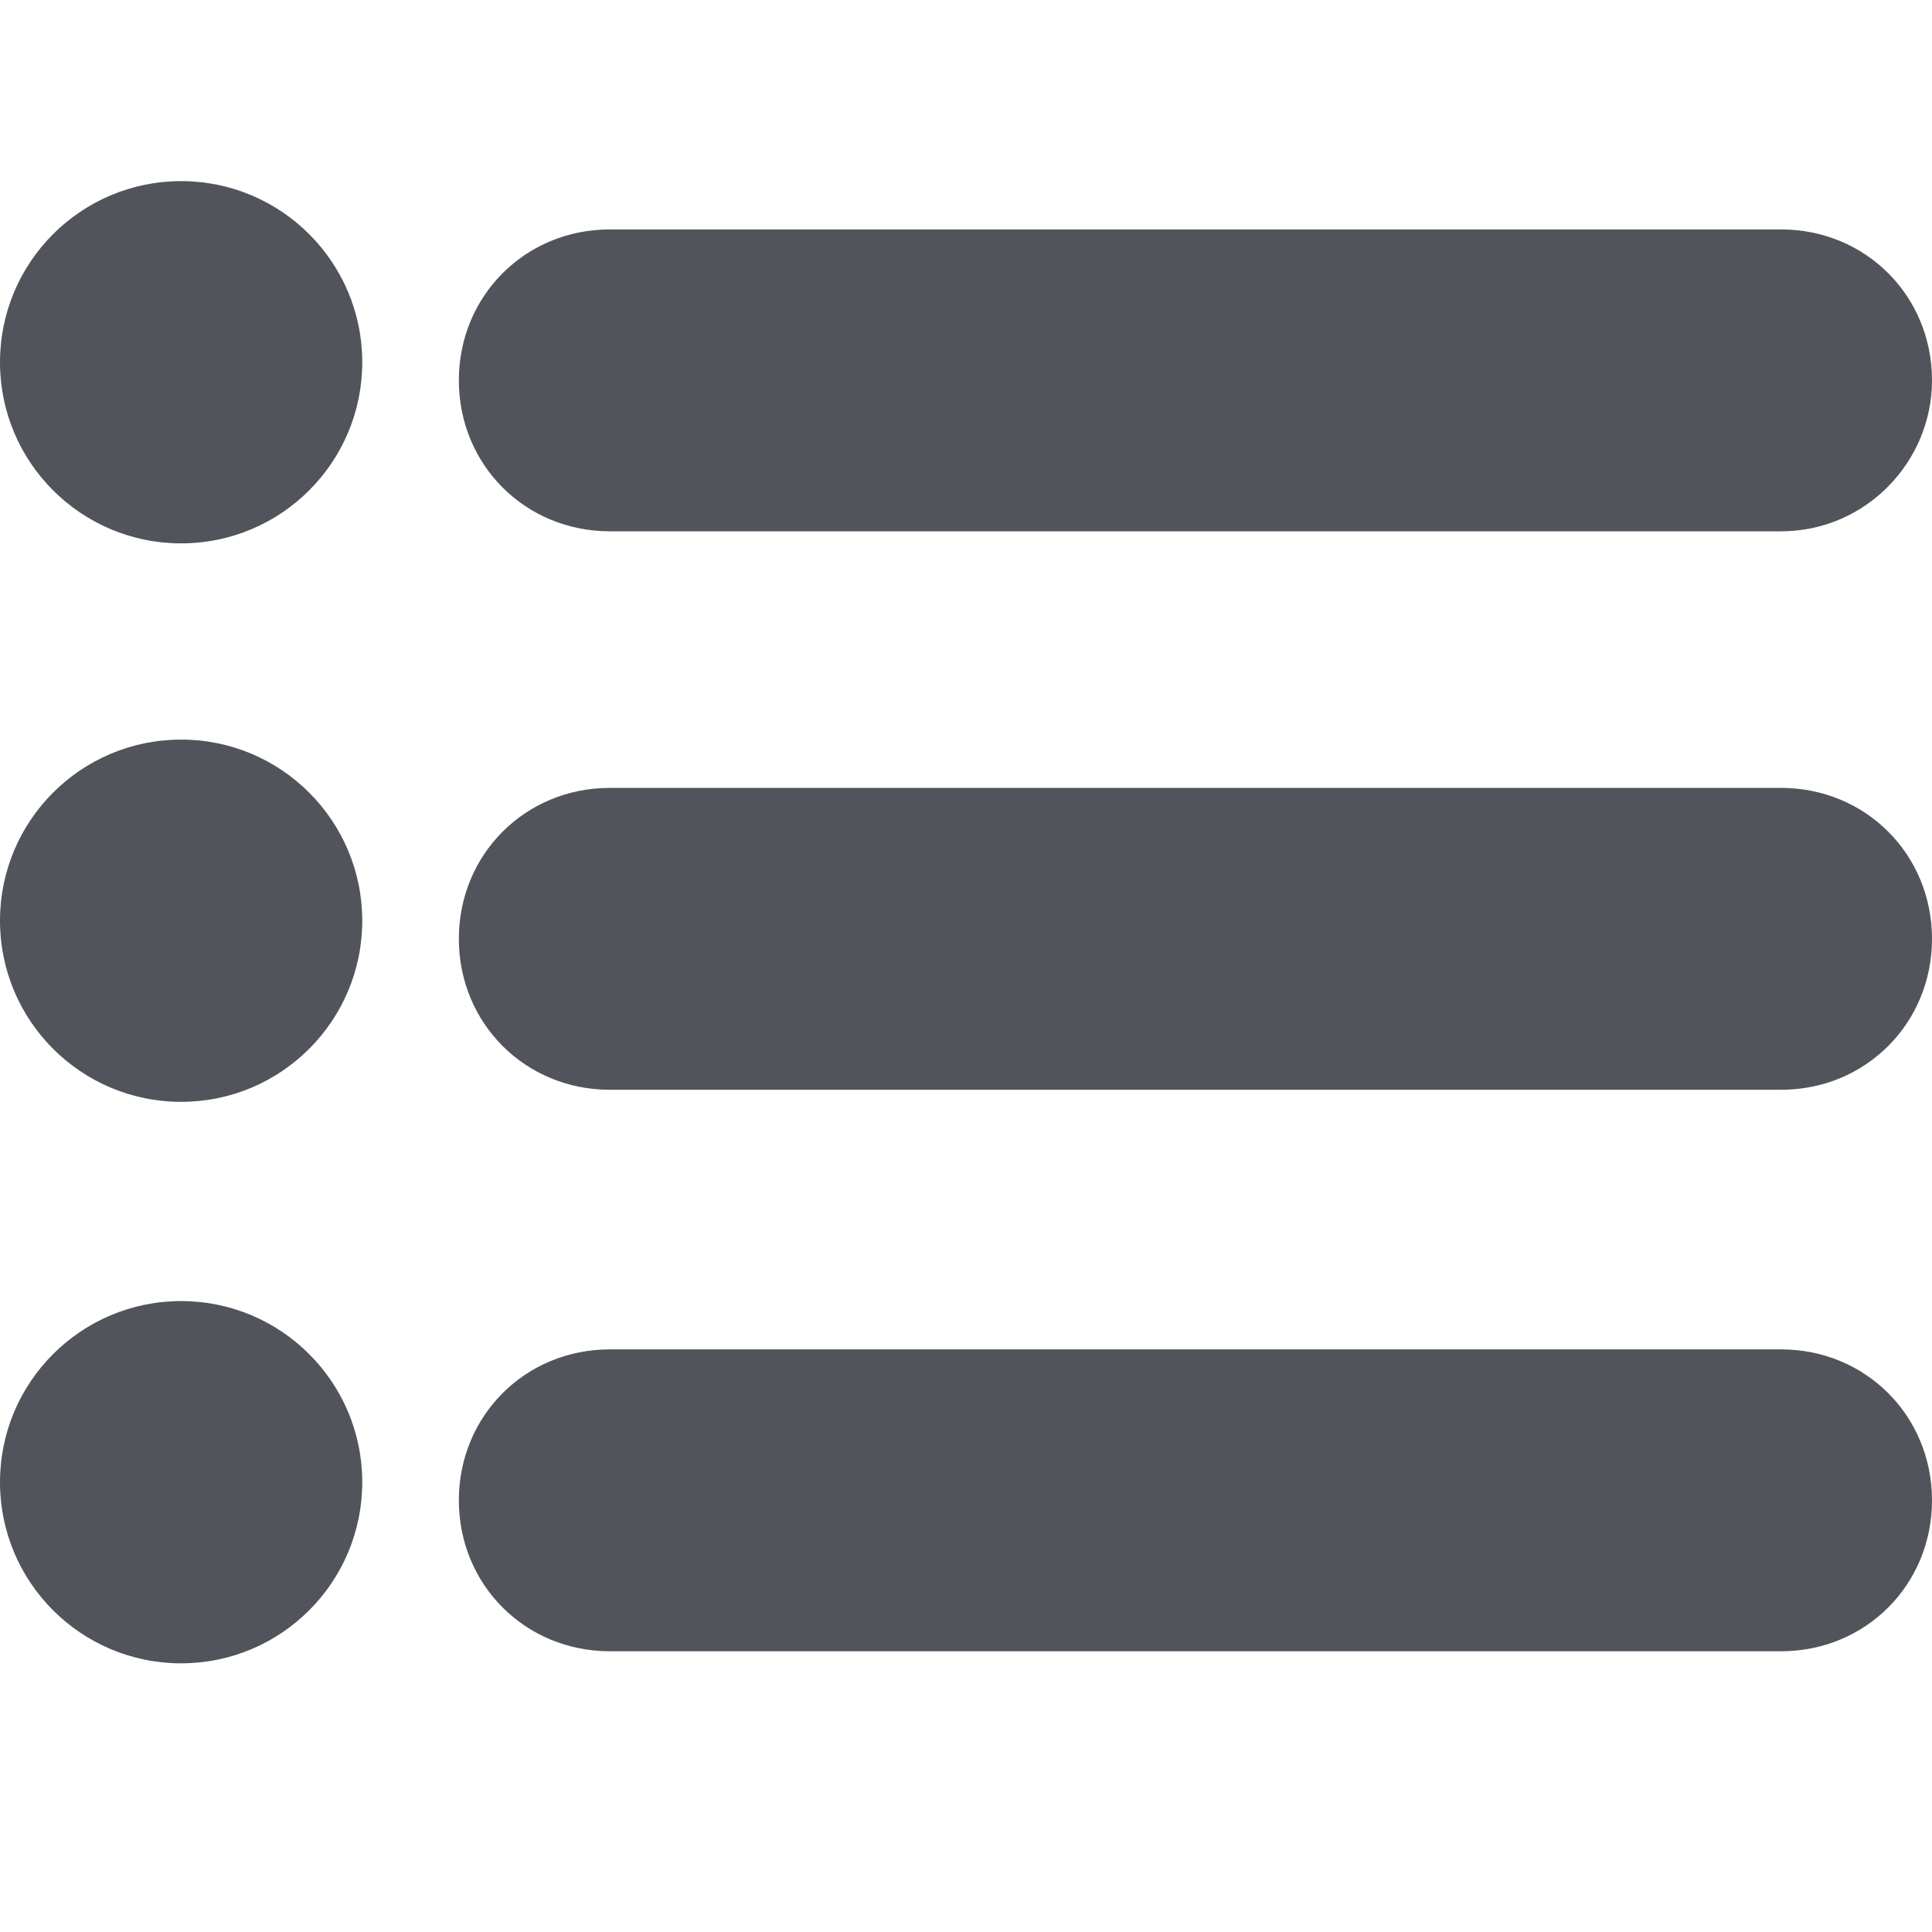 <?xml version="1.0" encoding="utf-8"?>
<!-- Generator: Adobe Illustrator 20.1.0, SVG Export Plug-In . SVG Version: 6.00 Build 0)  -->
<svg version="1.1" id="Layer_1" xmlns="http://www.w3.org/2000/svg" xmlns:xlink="http://www.w3.org/1999/xlink" x="0px" y="0px"
	 width="64px" height="64px" viewBox="0 0 64 64" style="enable-background:new 0 0 64 64;" xml:space="preserve">
<style type="text/css">
	.st0{fill:#52545c;}
</style>
<circle class="st0" cx="6" cy="12" r="6"/>
<path class="st0" d="M59,17.6H20.2c-2.8,0-5-2.2-5-5l0,0c0-2.8,2.2-5,5-5H59c2.8,0,5,2.2,5,5l0,0C64,15.3,61.8,17.6,59,17.6z"/>
<circle class="st0" cx="6" cy="30.5" r="6"/>
<path class="st0" d="M59,36.1H20.2c-2.8,0-5-2.2-5-5l0,0c0-2.8,2.2-5,5-5H59c2.8,0,5,2.2,5,5l0,0C64,33.9,61.8,36.1,59,36.1z"/>
<circle class="st0" cx="6" cy="49.1" r="6"/>
<path class="st0" d="M59,54.7H20.2c-2.8,0-5-2.2-5-5l0,0c0-2.8,2.2-5,5-5H59c2.8,0,5,2.2,5,5l0,0C64,52.5,61.8,54.7,59,54.7z"/>
</svg>

